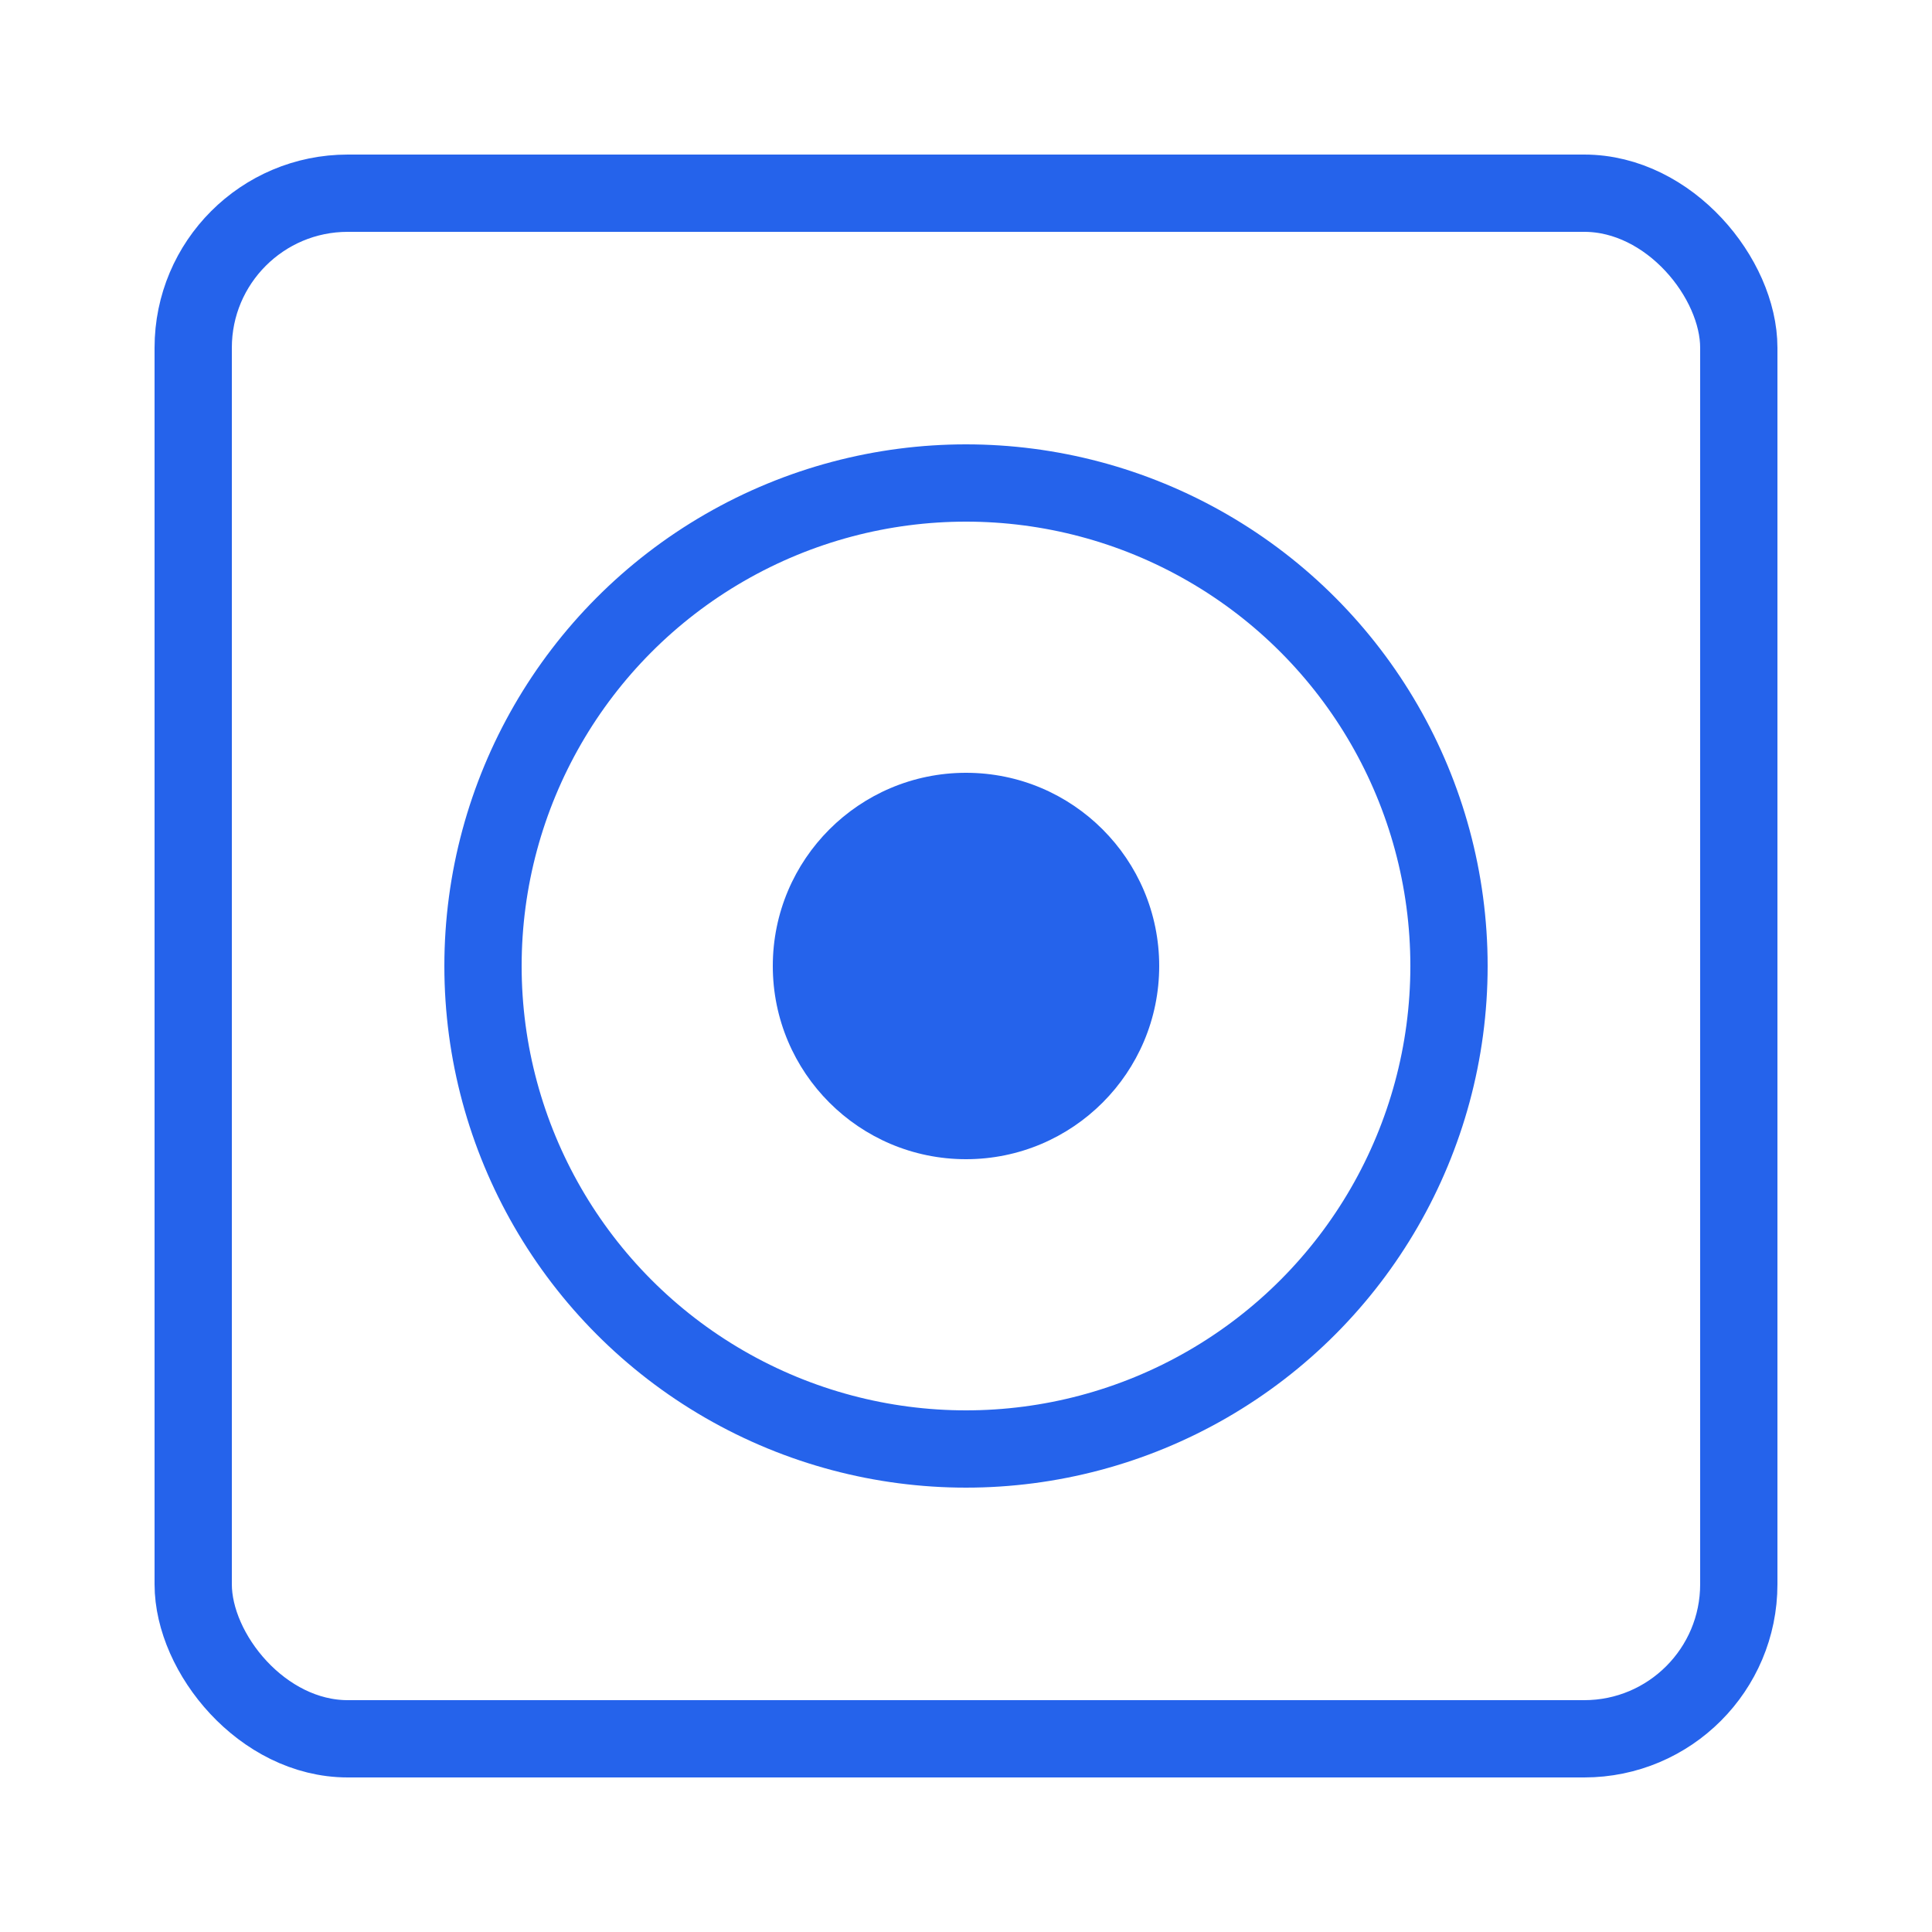 <?xml version="1.0" encoding="UTF-8"?>
<svg width="100" height="100" viewBox="0 0 100 100" xmlns="http://www.w3.org/2000/svg">
  <rect x="10" y="10" width="80" height="80" rx="8" fill="none" stroke="#2563eb" stroke-width="4"/>
  <circle cx="50" cy="50" r="25" fill="none" stroke="#2563eb" stroke-width="4"/>
  <circle cx="50" cy="50" r="10" fill="#2563eb"/>
</svg> 